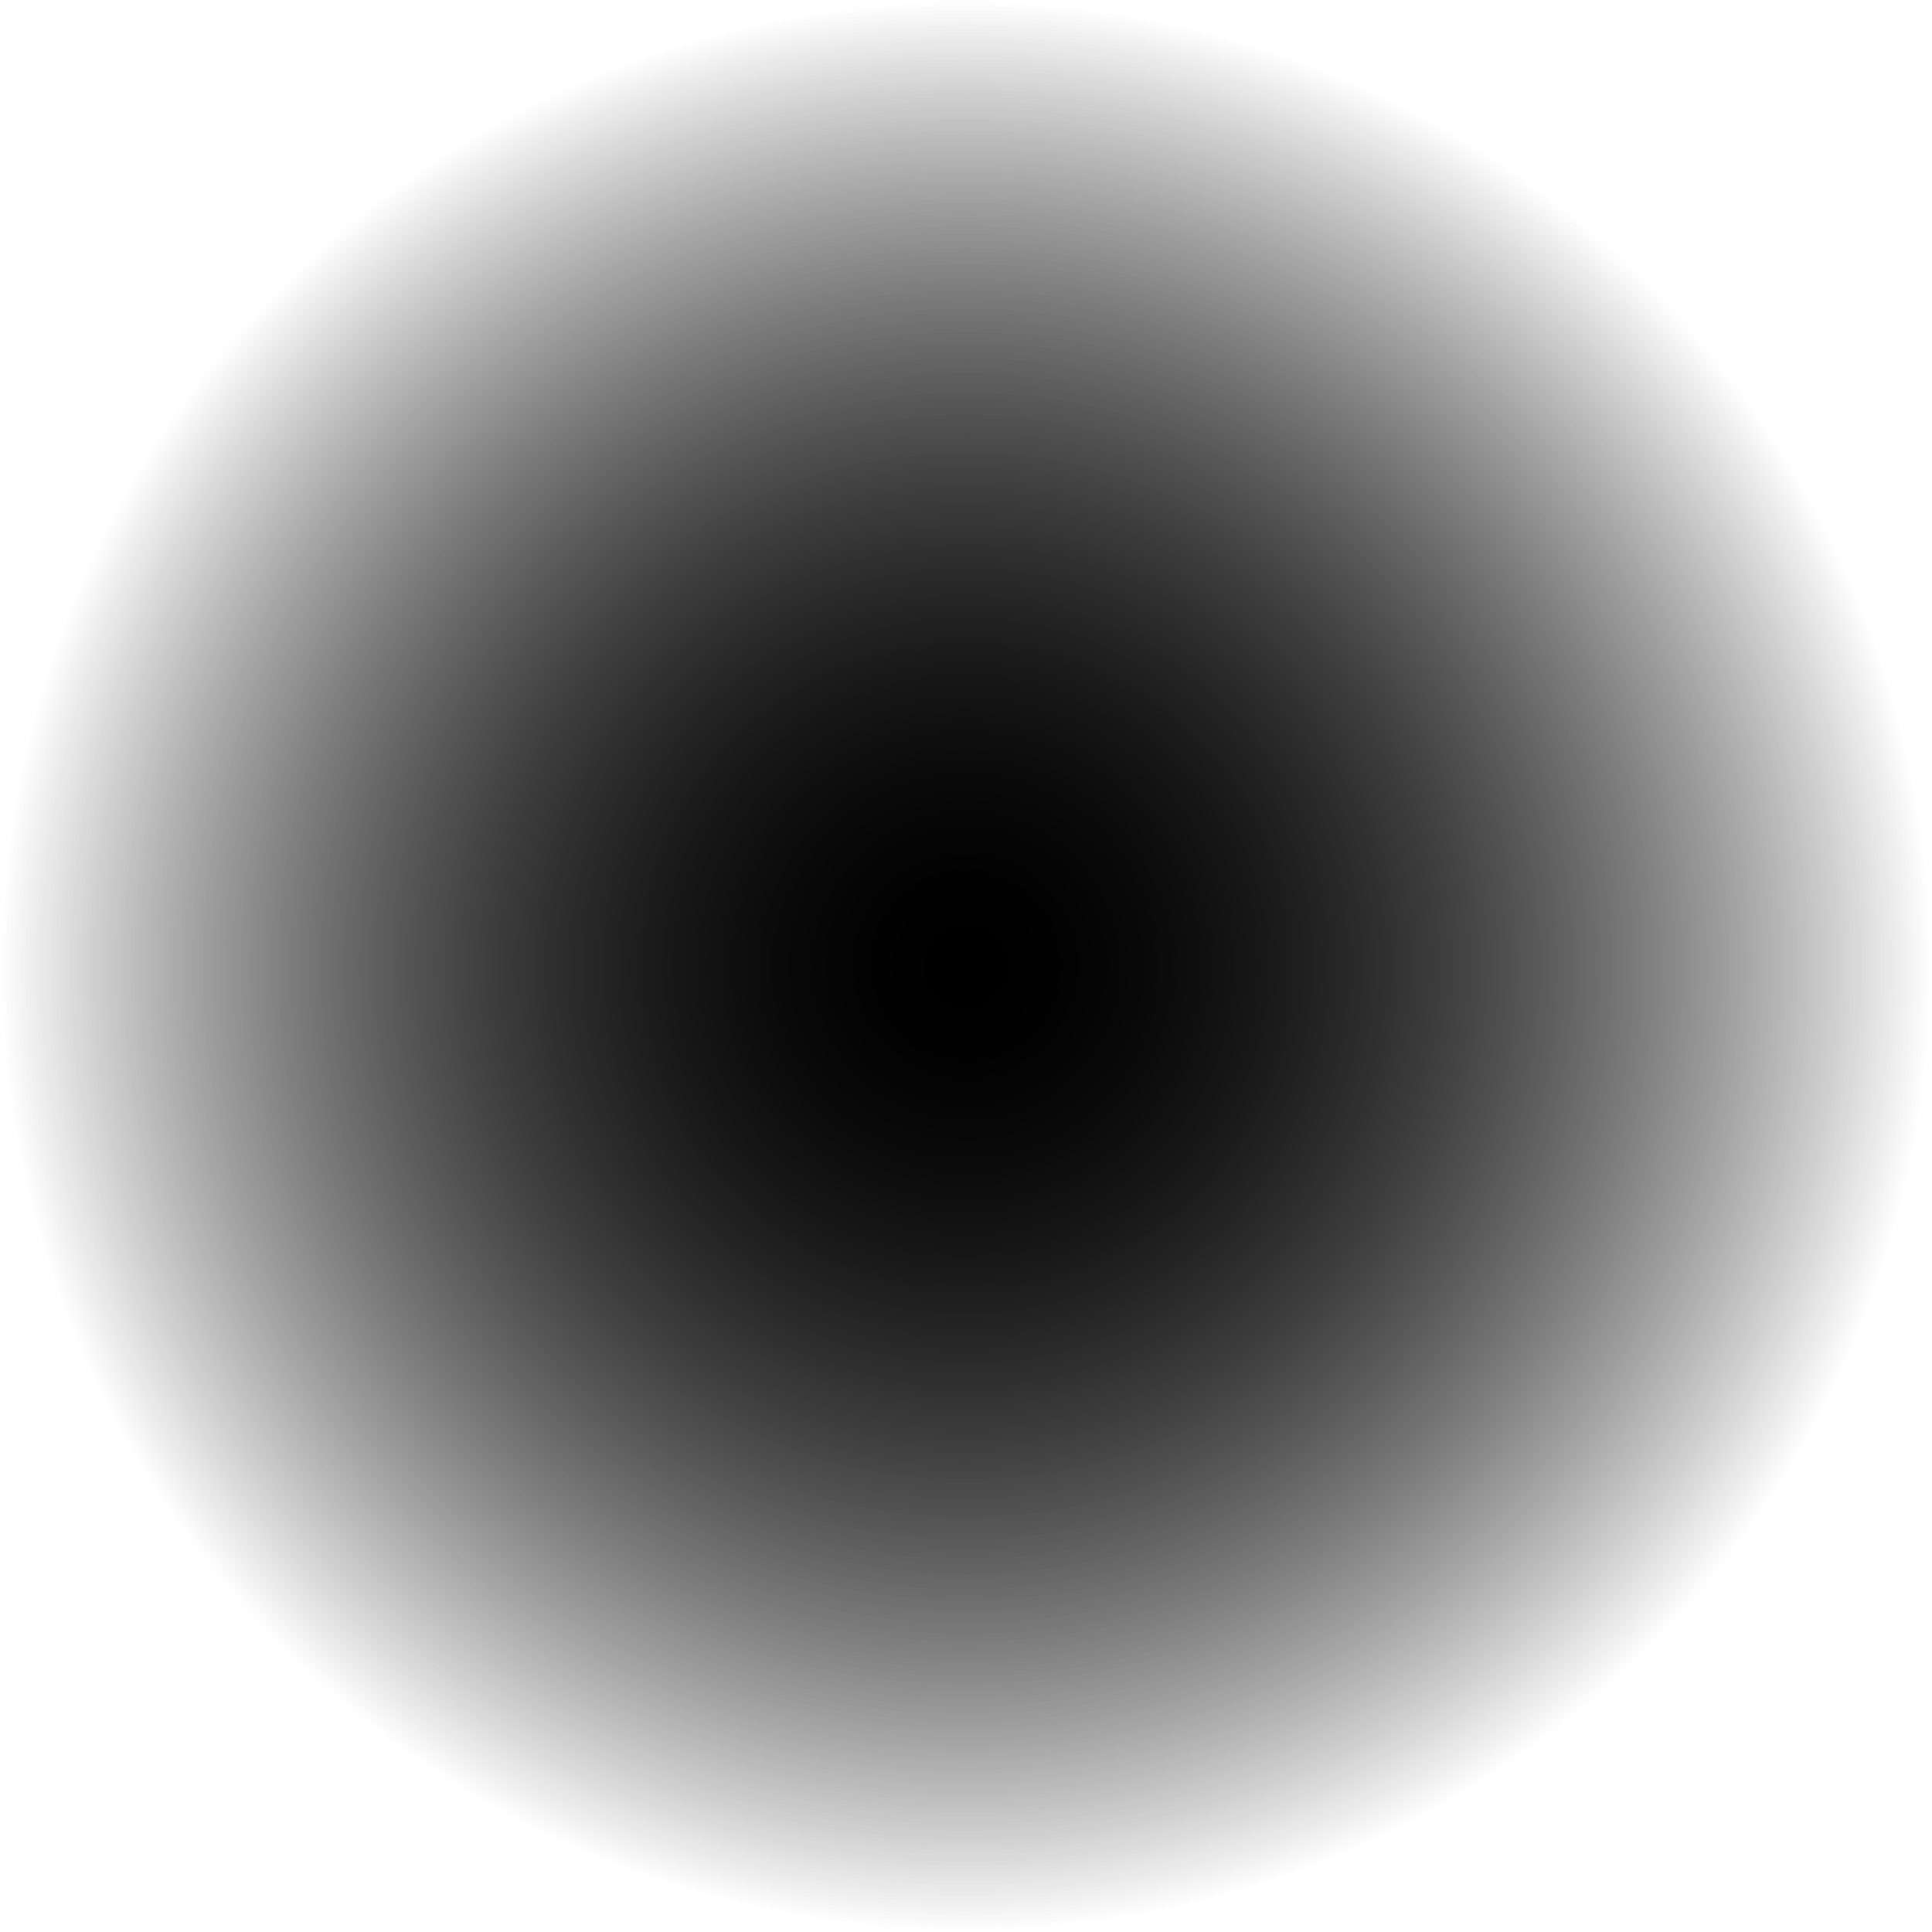 <svg version="1.1" xmlns="http://www.w3.org/2000/svg" xmlns:xlink="http://www.w3.org/1999/xlink" width="28.828" height="28.828" viewBox="0,0,28.828,28.828"><defs><radialGradient cx="240" cy="180" r="14.414" gradientUnits="userSpaceOnUse" id="color-1"><stop offset="0" stop-color="#000000"/><stop offset="1" stop-color="#000000" stop-opacity="0"/></radialGradient><radialGradient cx="240" cy="180" r="14.414" gradientUnits="userSpaceOnUse" id="color-2"><stop offset="0" stop-color="#000000"/><stop offset="1" stop-color="#000000" stop-opacity="0"/></radialGradient></defs><g transform="translate(-225.586,-165.586)"><g data-paper-data="{&quot;isPaintingLayer&quot;:true}" fill-rule="nonzero" stroke="none" stroke-width="0" stroke-linecap="butt" stroke-linejoin="miter" stroke-miterlimit="10" stroke-dasharray="" stroke-dashoffset="0" style="mix-blend-mode: normal"><path d="M225.586,180c0,-7.961 6.453,-14.414 14.414,-14.414c7.961,0 14.414,6.453 14.414,14.414c0,7.961 -6.453,14.414 -14.414,14.414c-7.961,0 -14.414,-6.453 -14.414,-14.414z" fill="url(#color-1)"/><path d="M225.586,180c0,-7.961 6.453,-14.414 14.414,-14.414c7.961,0 14.414,6.453 14.414,14.414c0,7.961 -6.453,14.414 -14.414,14.414c-7.961,0 -14.414,-6.453 -14.414,-14.414z" fill="url(#color-2)"/></g></g></svg>